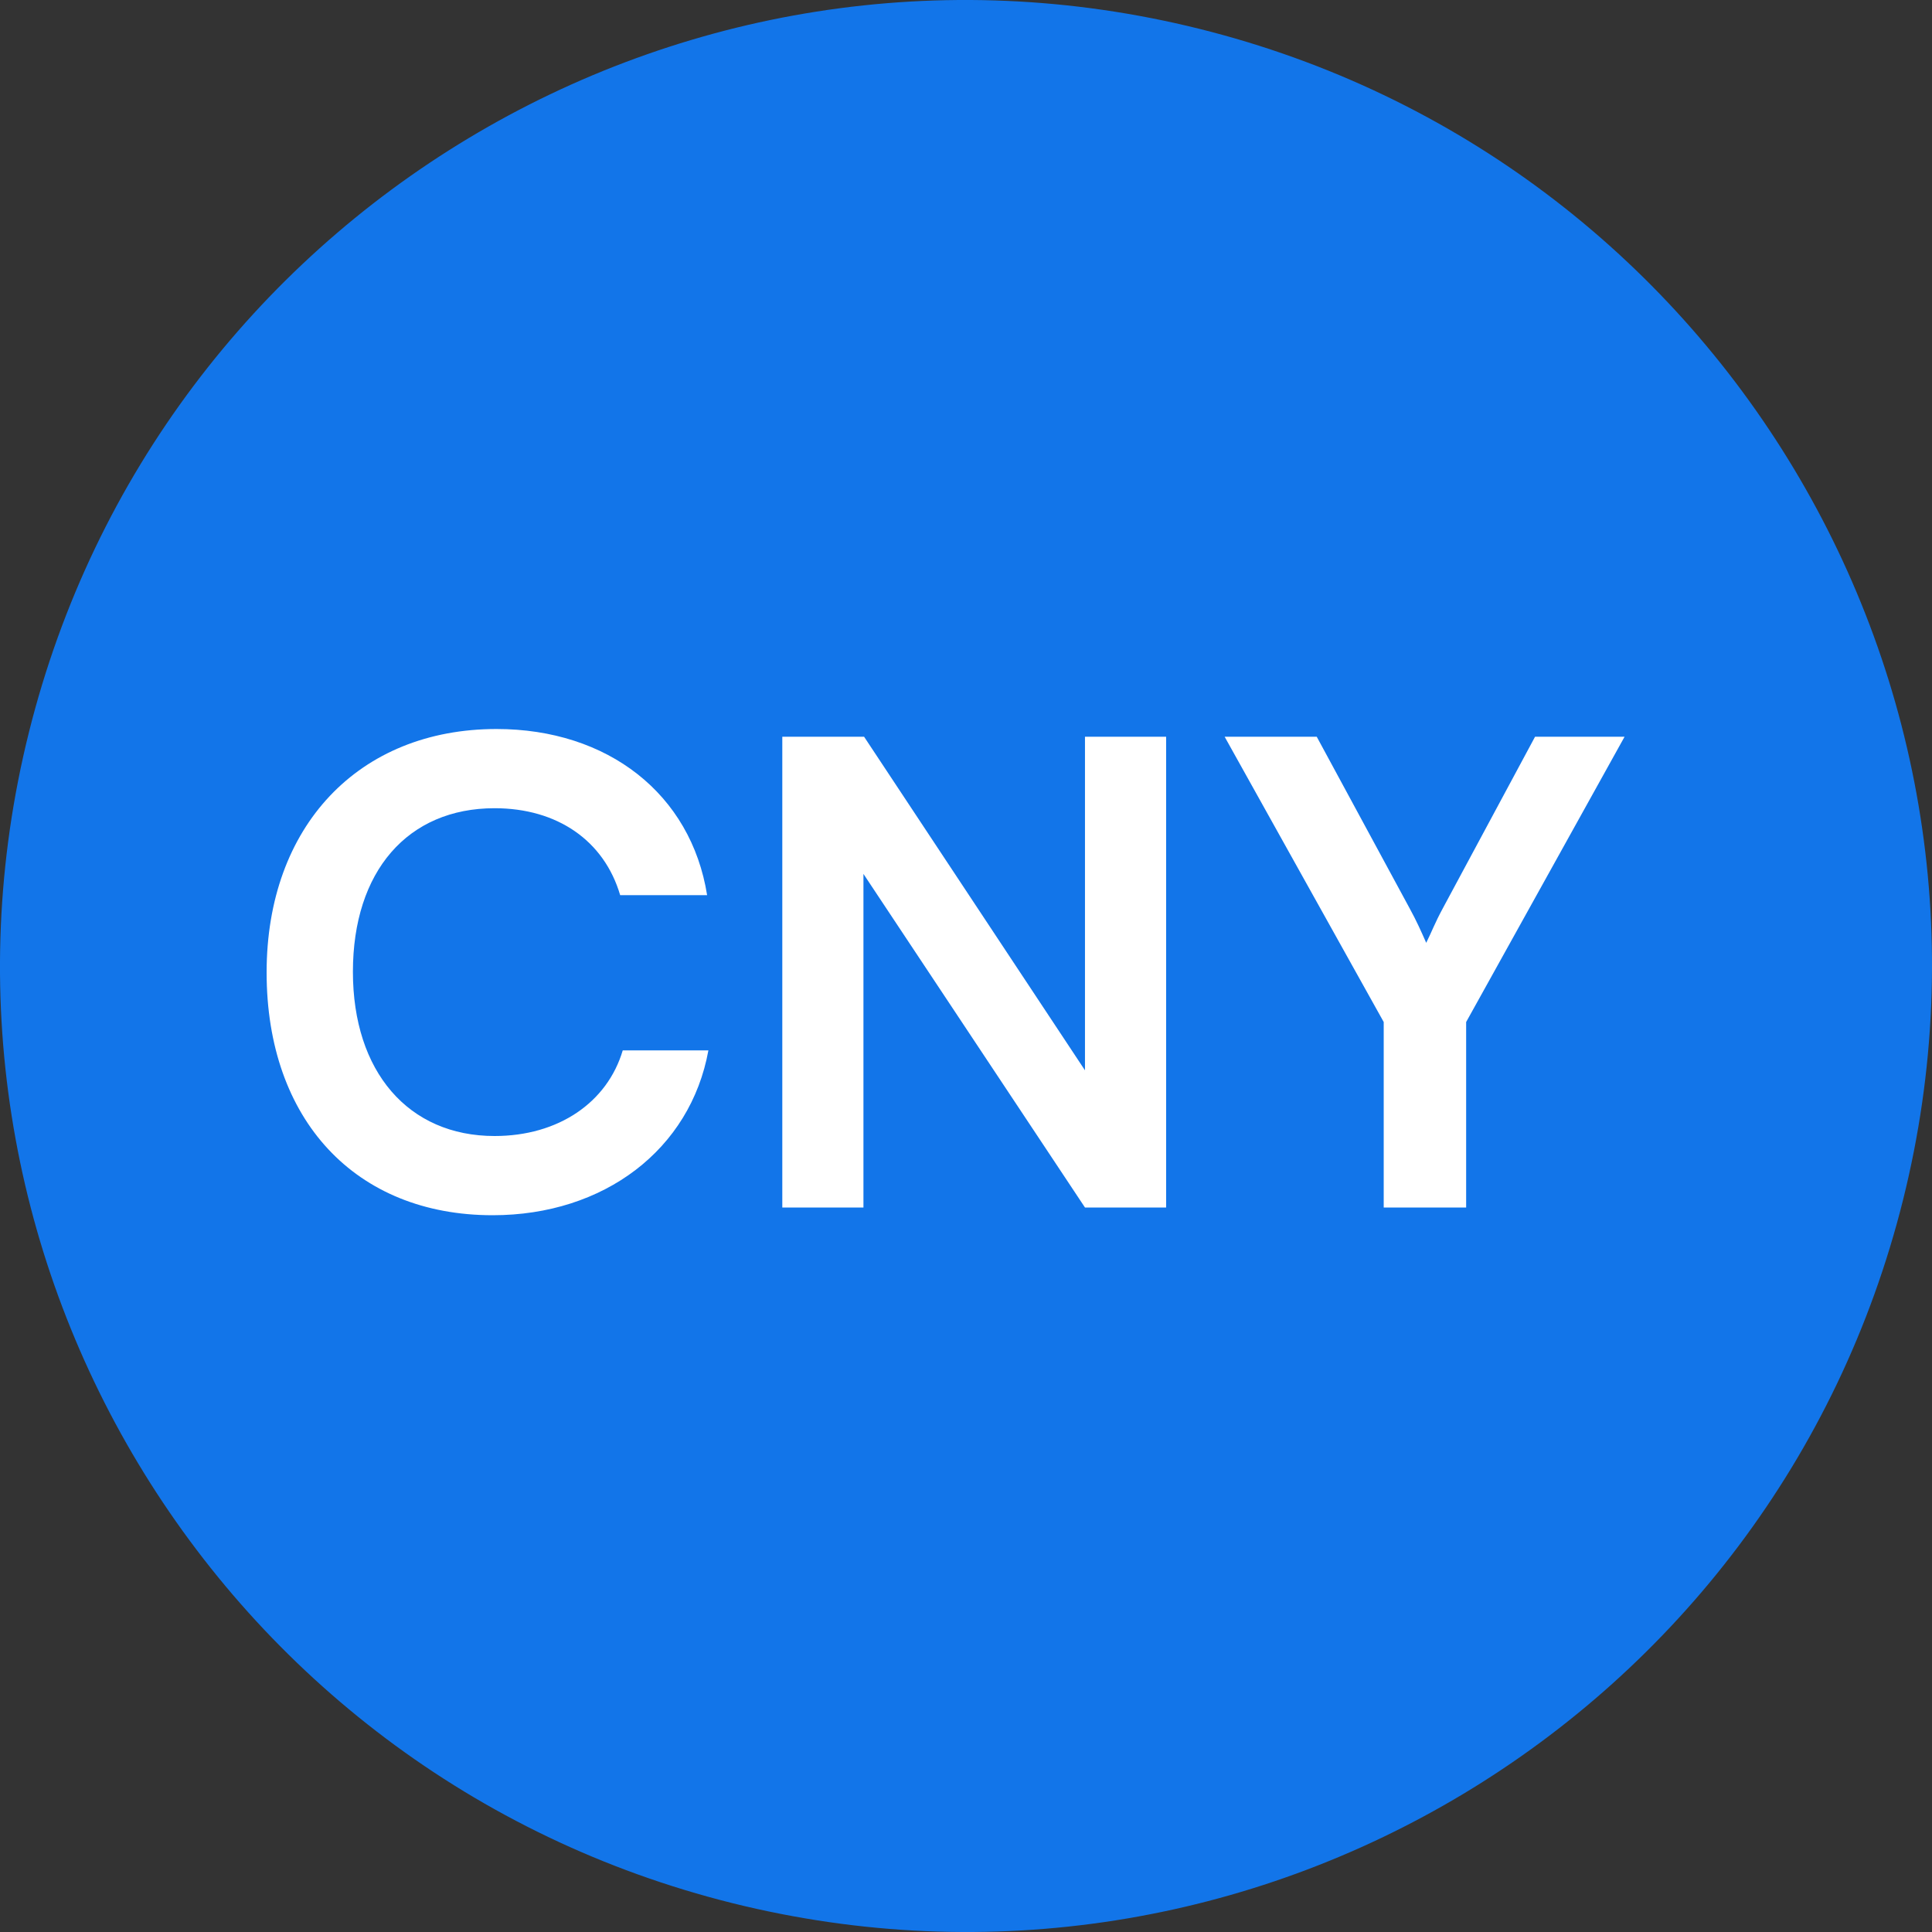 <svg width="24" height="24" viewBox="0 0 24 24" fill="none" xmlns="http://www.w3.org/2000/svg">
<rect x="0" y="0" width="24" height="24" fill="#333333" stroke="none"/>
<path d="M23.641 14.903C22.038 21.331 15.526 25.244 9.096 23.641C2.669 22.038 -1.244 15.527 0.359 9.098C1.962 2.669 8.473 -1.244 14.902 0.359C21.331 1.962 25.244 8.474 23.641 14.903Z" fill="#1275E9"/>
<path d="M6.12 15.096C4.416 15.096 3.312 13.912 3.312 12.08C3.312 10.264 4.456 9.056 6.168 9.056C7.552 9.056 8.584 9.864 8.784 11.12L7.704 11.12C7.504 10.44 6.92 10.04 6.144 10.04C5.064 10.04 4.384 10.824 4.384 12.072C4.384 13.312 5.072 14.112 6.144 14.112C6.936 14.112 7.544 13.696 7.736 13.048L8.8 13.048C8.576 14.28 7.504 15.096 6.12 15.096ZM10.726 15L9.718 15L9.718 9.152L10.734 9.152L13.478 13.296L13.478 9.152L14.486 9.152L14.486 15L13.478 15L10.726 10.856L10.726 15ZM17.189 12.696L15.213 9.152L16.357 9.152L17.509 11.28C17.597 11.44 17.653 11.568 17.717 11.712C17.789 11.568 17.821 11.472 17.925 11.28L19.069 9.152L20.181 9.152L18.213 12.696L18.213 15L17.189 15L17.189 12.696Z" fill="white"/>
</svg>
